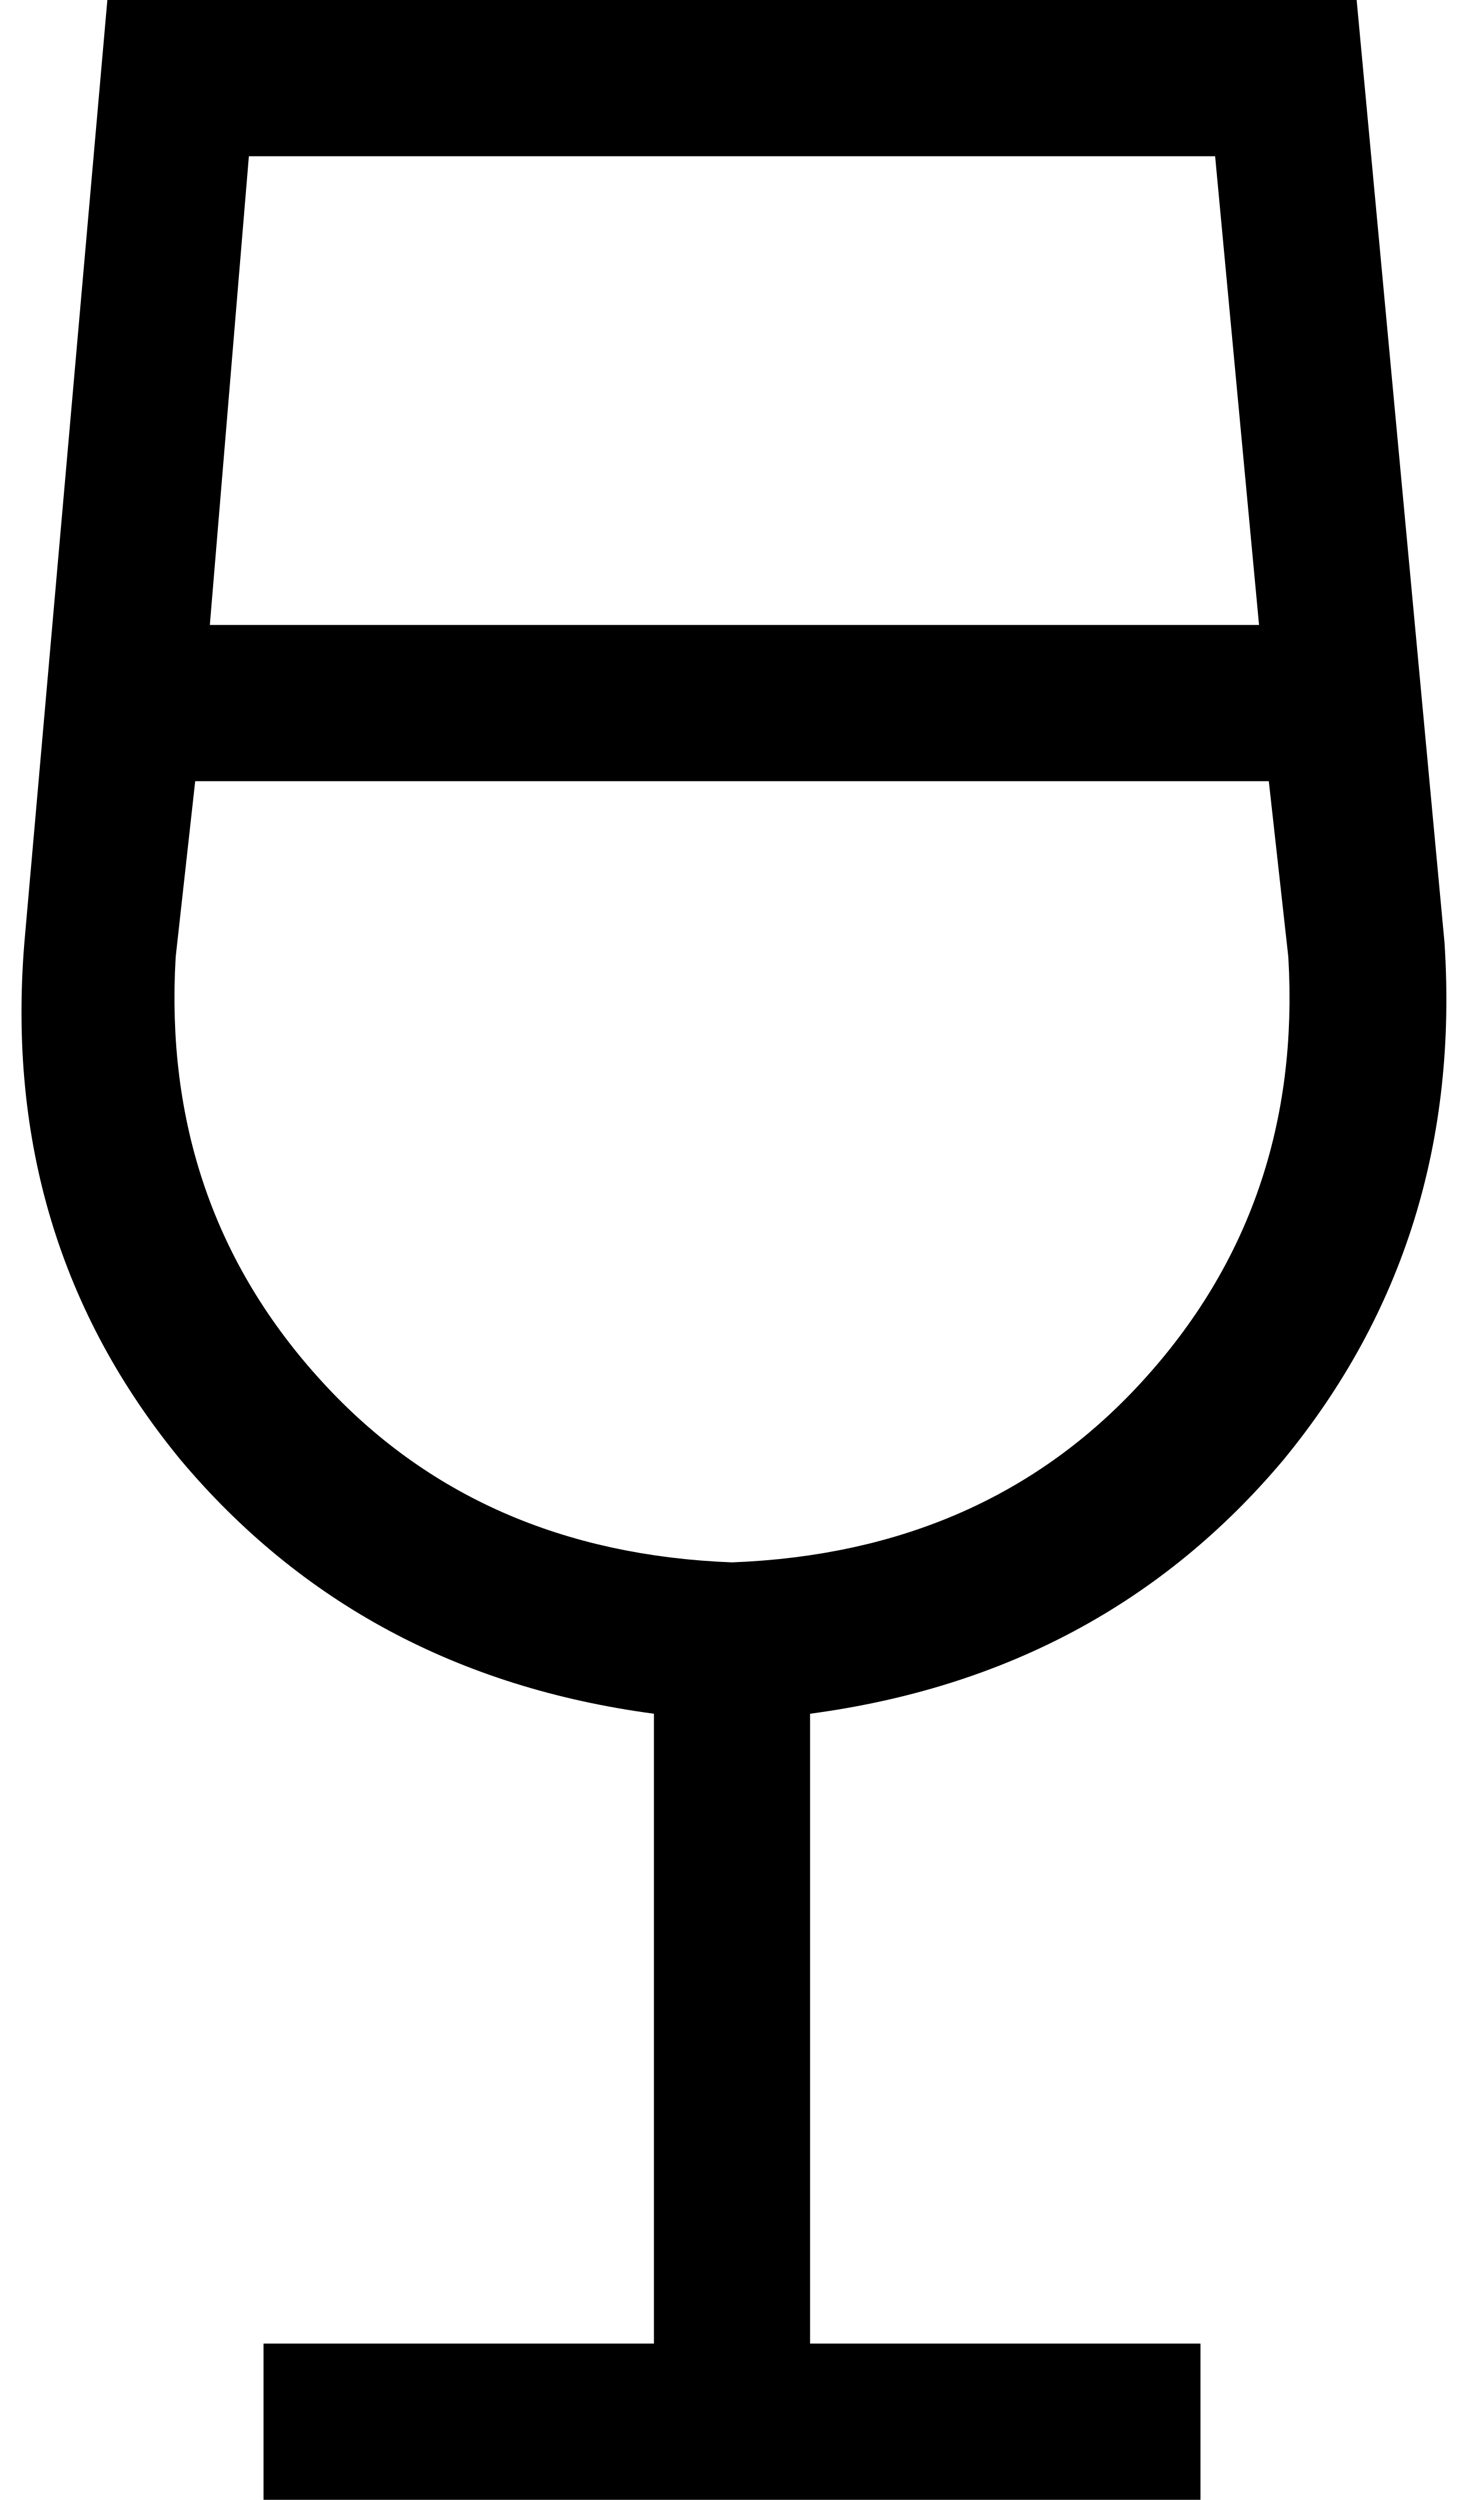 <svg xmlns="http://www.w3.org/2000/svg" viewBox="0 0 300 512">
  <path d="M 40 160 L 36 196 L 40 160 L 36 196 Q 33 247 66 283 Q 98 318 150 320 Q 202 318 234 283 Q 267 247 264 196 L 260 160 L 260 160 L 40 160 L 40 160 Z M 43 128 L 258 128 L 43 128 L 258 128 L 249 32 L 249 32 L 51 32 L 51 32 L 43 128 L 43 128 Z M 296 193 Q 300 254 263 299 L 263 299 L 263 299 Q 226 343 166 351 L 166 480 L 166 480 L 230 480 L 246 480 L 246 512 L 246 512 L 230 512 L 54 512 L 54 480 L 54 480 L 70 480 L 134 480 L 134 351 L 134 351 Q 74 343 37 299 Q 0 254 5 193 L 22 0 L 22 0 L 278 0 L 278 0 L 296 193 L 296 193 Z" />
</svg>